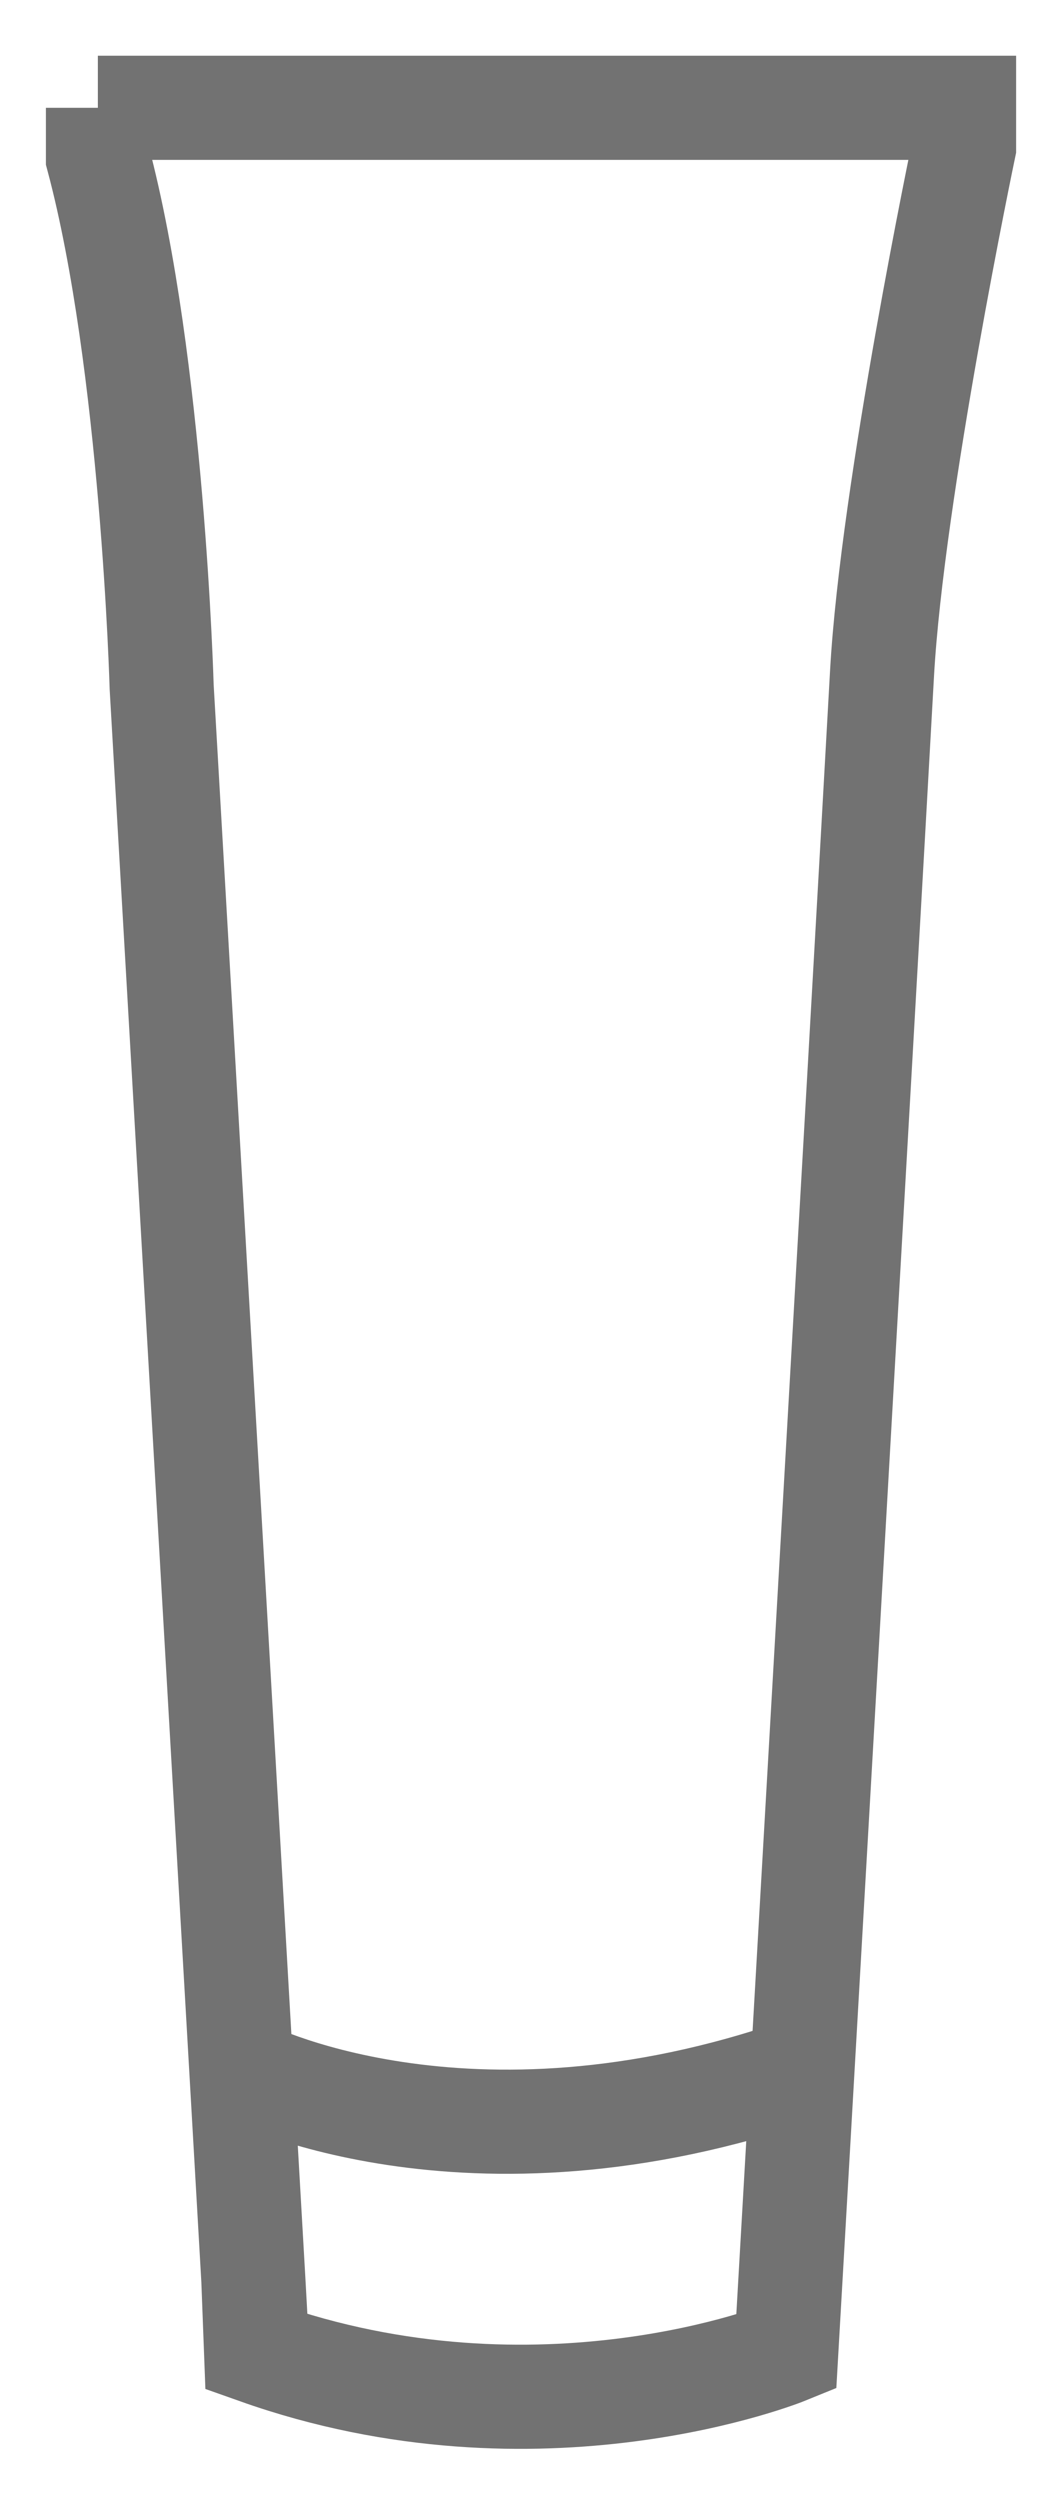 <svg width="10" height="24" viewBox="0 0 10 24" xmlns="http://www.w3.org/2000/svg"><title>Group 10</title><g stroke="#727272" fill="none" fill-rule="evenodd"><path d="M.94 1.035h8.321v.379s-.691 3.3-.788 5.05c-.164 2.975-.92 16.117-.92 16.117s-2.364.963-5.08 0c0-.044-.92-15.985-.92-15.985s-.087-3.11-.612-5.08v-.481zM2.318 19.865s2.146 1.133 5.391 0"/></g></svg>